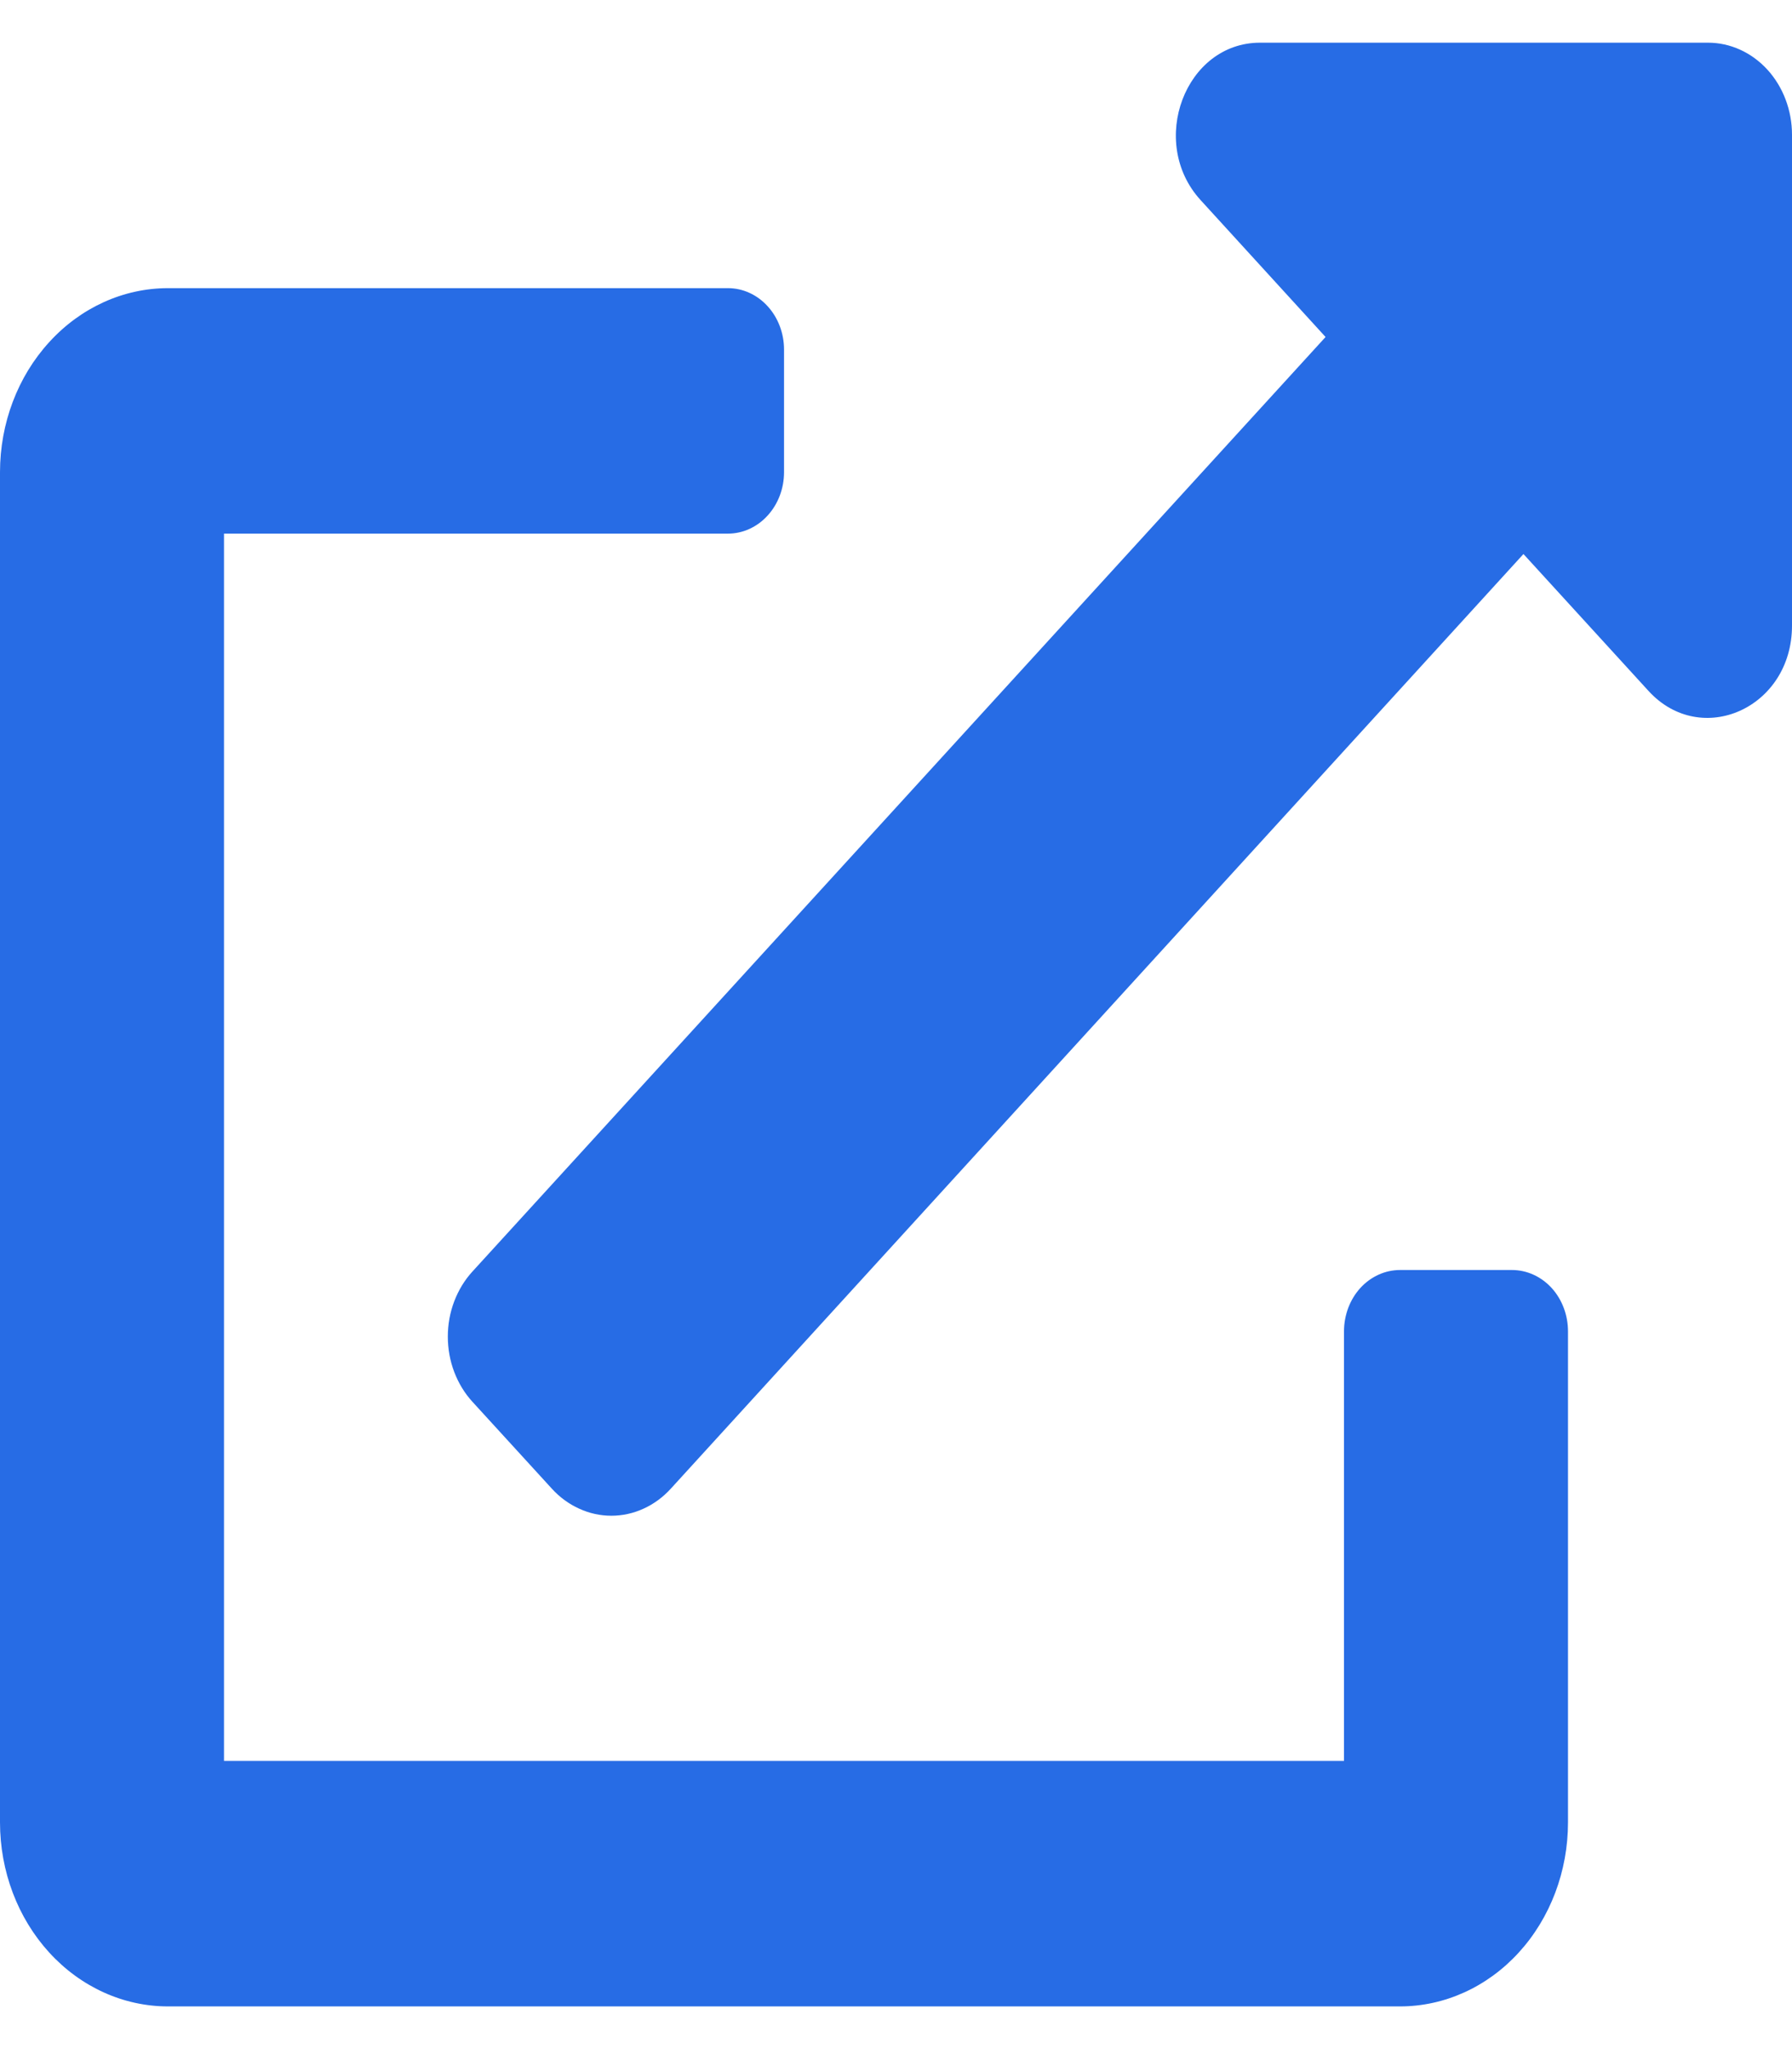 <svg width="21" height="24" viewBox="0 0 21 24" fill="none" xmlns="http://www.w3.org/2000/svg">
<path d="M17.719 14.875H16.406C16.232 14.875 16.065 14.951 15.942 15.085C15.819 15.22 15.75 15.403 15.75 15.594V20.625H2.625V6.25H8.531C8.705 6.25 8.872 6.174 8.995 6.039C9.118 5.905 9.188 5.722 9.188 5.531V4.094C9.188 3.903 9.118 3.72 8.995 3.586C8.872 3.451 8.705 3.375 8.531 3.375H1.969C1.447 3.375 0.946 3.602 0.577 4.007C0.207 4.411 0 4.959 0 5.531L0 21.344C0 21.916 0.207 22.464 0.577 22.869C0.946 23.273 1.447 23.5 1.969 23.5H16.406C16.928 23.5 17.429 23.273 17.798 22.869C18.168 22.464 18.375 21.916 18.375 21.344V15.594C18.375 15.403 18.306 15.22 18.183 15.085C18.06 14.951 17.893 14.875 17.719 14.875ZM20.016 0.5H14.766C13.889 0.5 13.451 1.664 14.068 2.342L15.534 3.947L5.537 14.892C5.445 14.992 5.373 15.111 5.323 15.242C5.273 15.373 5.248 15.513 5.248 15.655C5.248 15.797 5.273 15.938 5.323 16.069C5.373 16.2 5.445 16.319 5.537 16.419L6.467 17.436C6.558 17.536 6.667 17.616 6.787 17.67C6.906 17.725 7.035 17.753 7.164 17.753C7.294 17.753 7.422 17.725 7.542 17.67C7.661 17.616 7.77 17.536 7.861 17.436L17.853 6.489L19.318 8.092C19.934 8.766 21 8.294 21 7.328V1.578C21 1.292 20.896 1.018 20.712 0.816C20.527 0.614 20.277 0.5 20.016 0.5V0.5Z" fill="#276CE5"/>
</svg>
